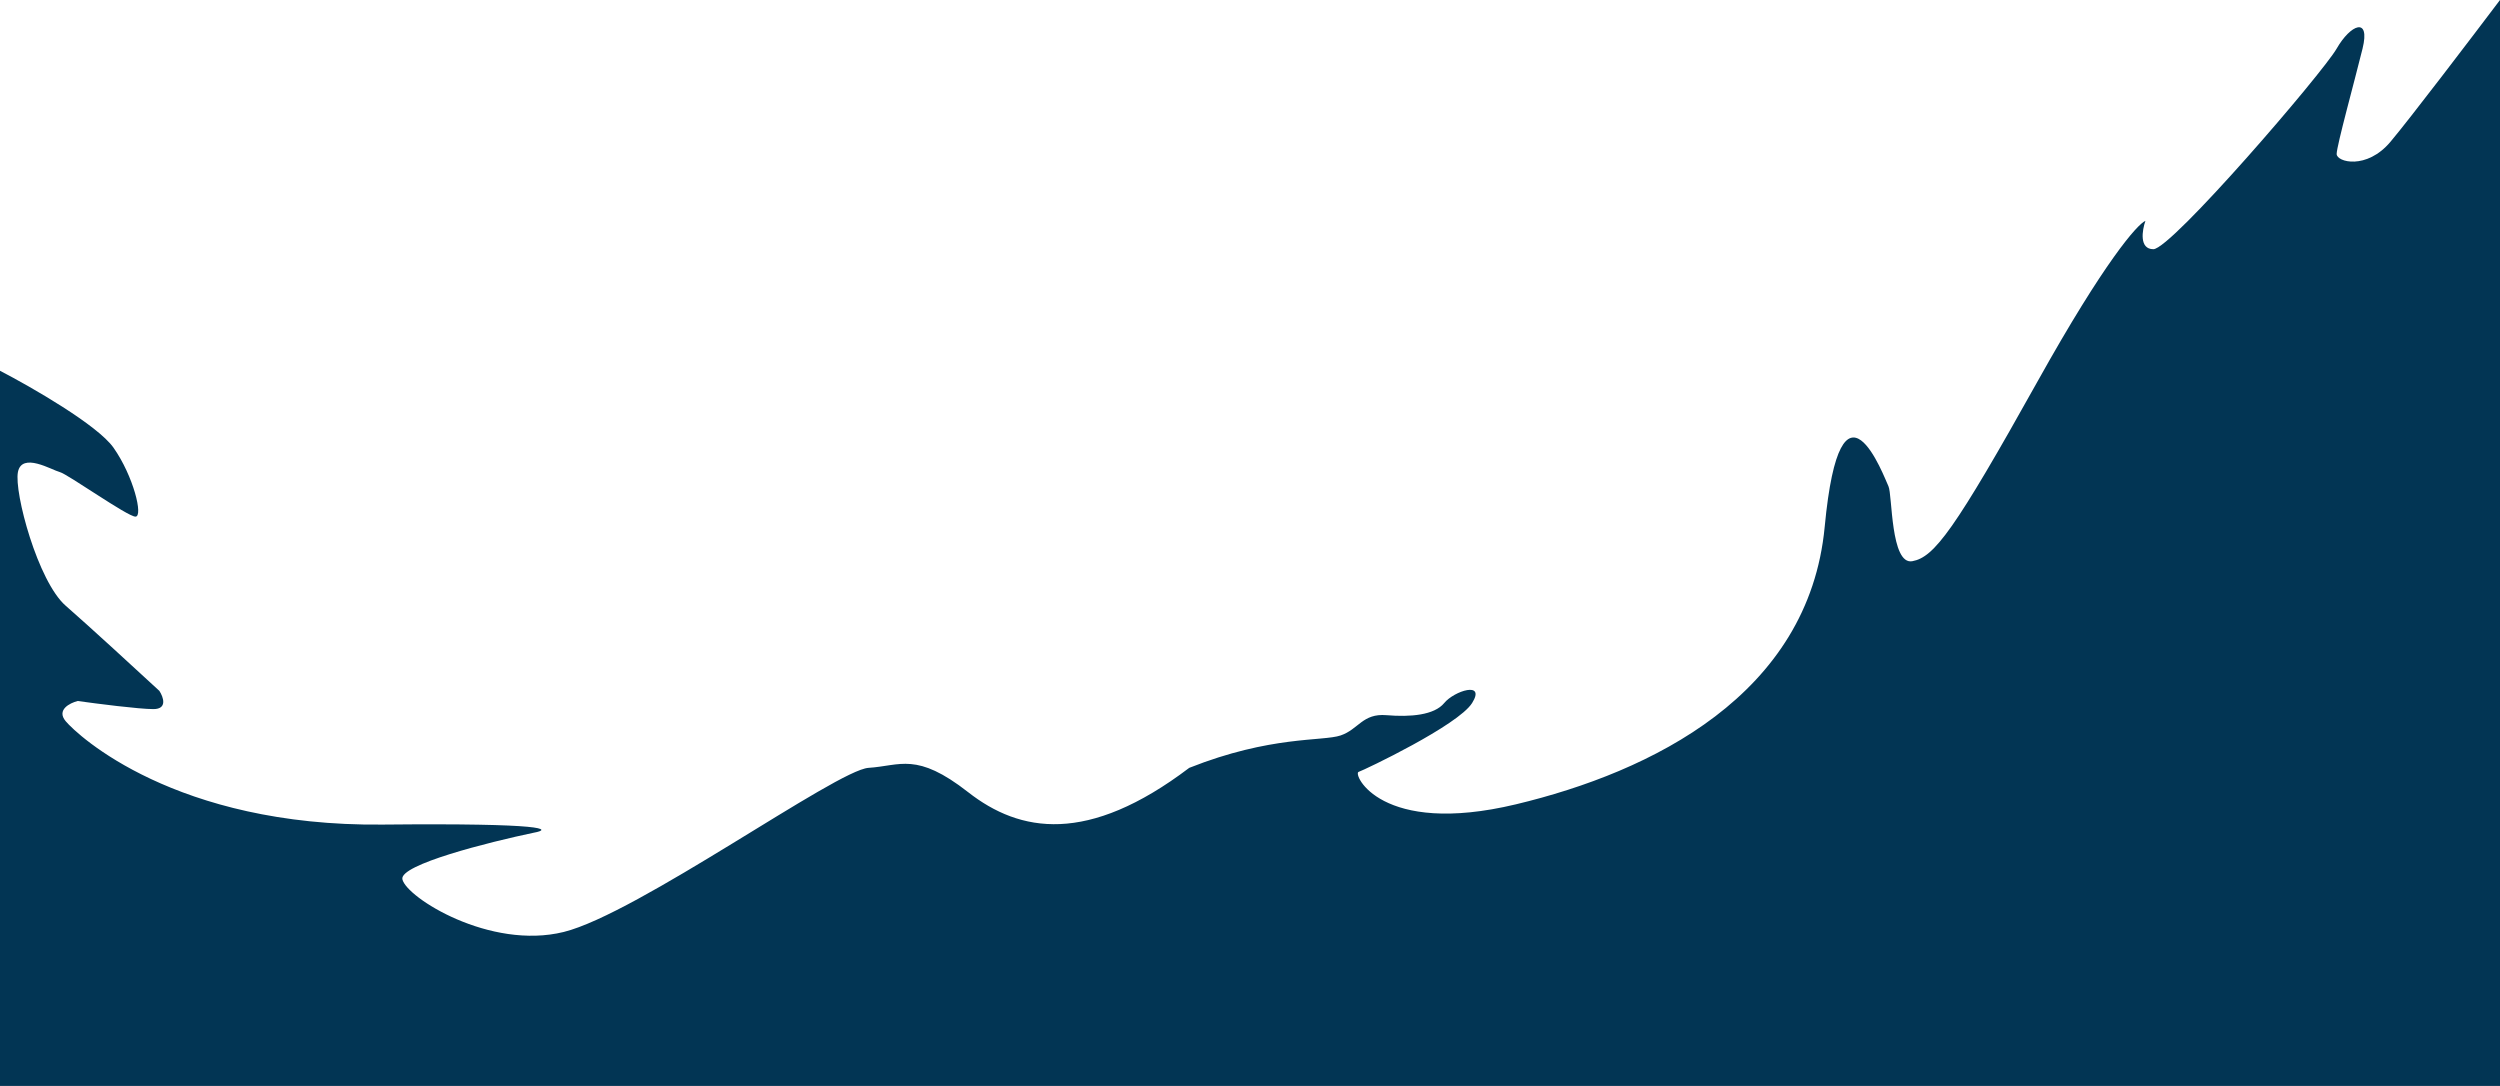 <svg width="320" height="139" viewBox="0 0 320 139" fill="none" xmlns="http://www.w3.org/2000/svg">
<path d="M14.534 57.312C12.494 54.407 3.995 49.532 0 47.457V139H320V0C316.345 4.841 308.424 15.248 305.976 18.153C302.916 21.784 299.092 20.746 299.092 19.709C299.092 18.672 301.386 10.373 302.406 6.224C303.426 2.075 300.876 3.112 299.092 6.224C297.307 9.336 277.928 31.897 275.633 31.897C273.798 31.897 274.189 29.477 274.614 28.267C273.594 28.699 269.412 33.401 260.845 48.754C250.135 67.944 247.586 71.315 244.781 71.834C241.976 72.353 242.231 63.276 241.721 62.239C241.211 61.202 235.602 45.901 233.562 67.425C231.522 88.95 211.378 98.804 194.04 102.953C176.701 107.103 173.131 99.064 173.896 98.804C174.661 98.545 186.645 92.84 188.43 89.987C190.215 87.134 186.135 88.431 184.861 89.987C183.586 91.543 180.526 91.802 177.466 91.543C174.406 91.284 173.896 93.358 171.602 94.136C169.307 94.914 162.677 94.136 152.223 98.285C139.219 108.14 130.55 106.584 123.92 101.397C117.291 96.211 115.251 98.026 111.171 98.285C107.092 98.545 81.594 116.957 72.159 119.291C62.725 121.625 52.016 114.882 51.506 112.549C51.098 110.681 62.555 107.794 68.335 106.584C70.715 106.152 70.171 105.339 48.956 105.547C22.438 105.806 9.944 94.136 8.414 92.321C7.19 90.869 8.924 89.987 9.944 89.728C12.409 90.073 17.798 90.765 19.634 90.765C21.469 90.765 20.908 89.209 20.398 88.431C17.594 85.838 11.27 80.029 8.414 77.539C4.845 74.427 1.785 63.017 2.295 60.423C2.805 57.83 6.629 60.164 7.649 60.423C8.669 60.683 16.319 66.129 17.339 66.129C18.359 66.129 17.084 60.942 14.534 57.312Z" fill="#023554"/>
</svg>
